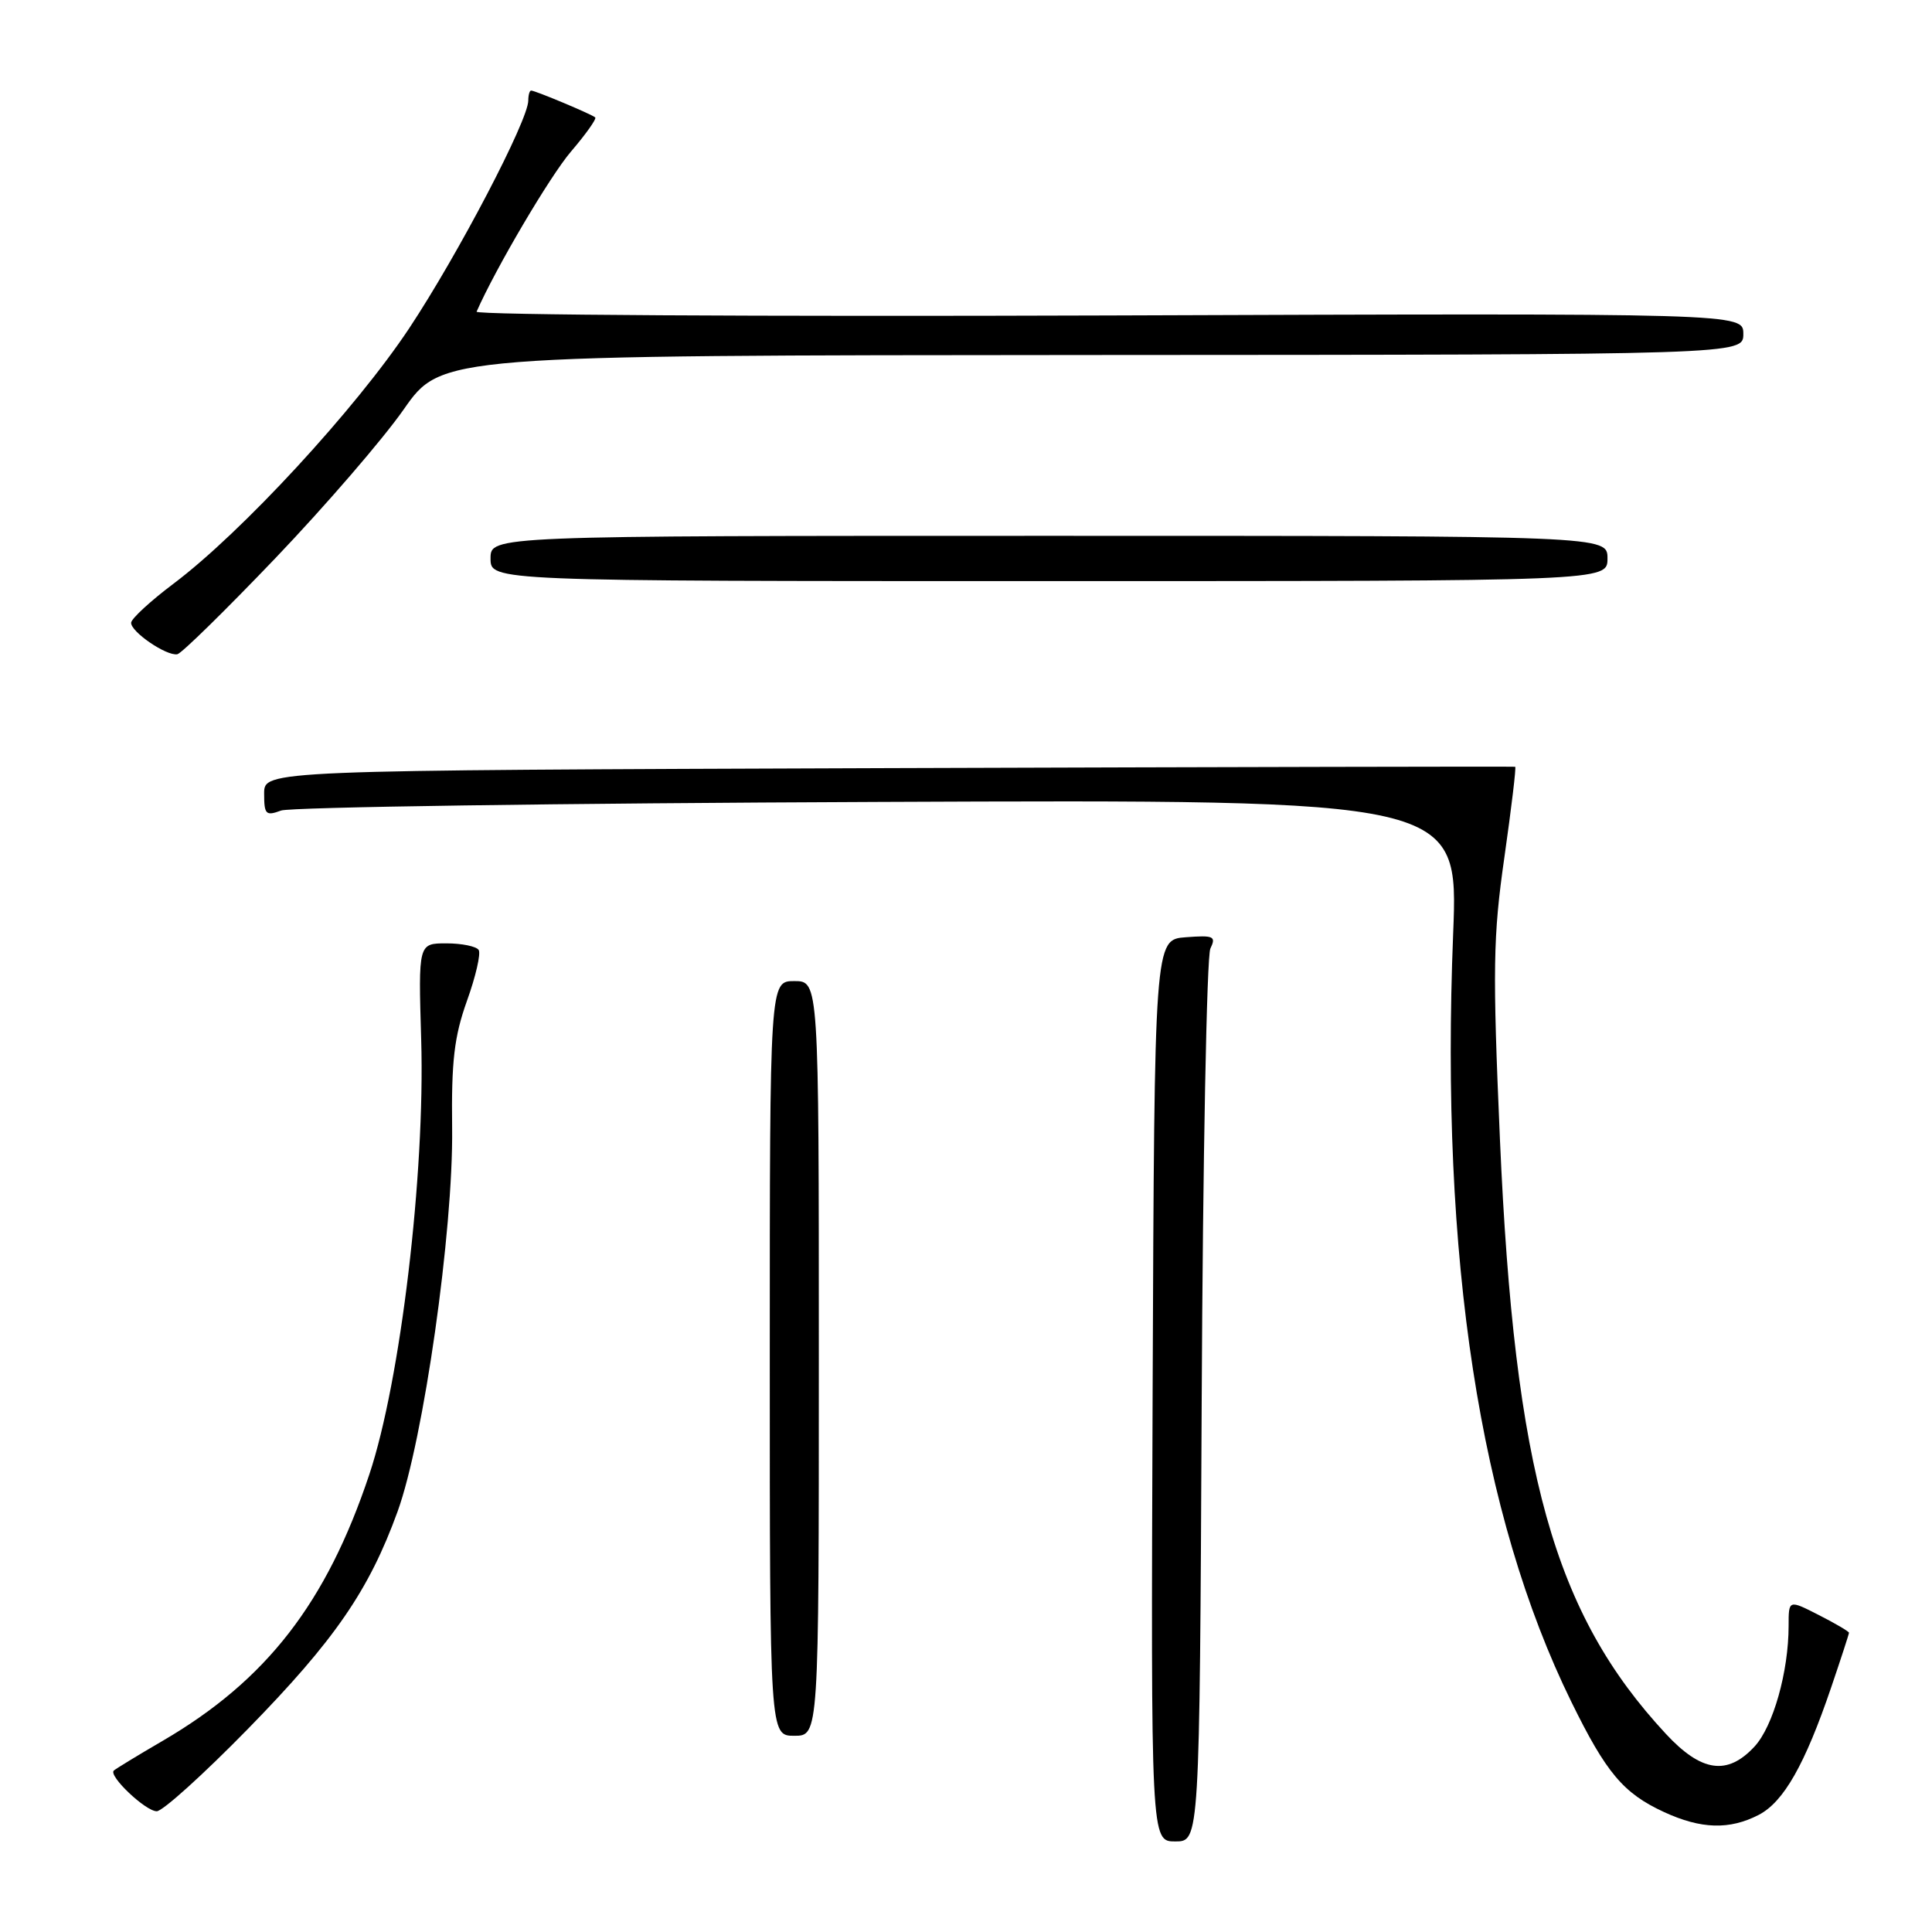 <?xml version="1.0" encoding="UTF-8" standalone="no"?>
<!DOCTYPE svg PUBLIC "-//W3C//DTD SVG 1.1//EN" "http://www.w3.org/Graphics/SVG/1.1/DTD/svg11.dtd" >
<svg xmlns="http://www.w3.org/2000/svg" xmlns:xlink="http://www.w3.org/1999/xlink" version="1.1" viewBox="0 0 256 256">
 <g >
 <path fill="currentColor"
d=" M 159.23 185.75 C 159.38 153.71 159.90 126.68 160.38 125.69 C 161.17 124.06 160.83 123.91 157.12 124.19 C 152.97 124.50 152.97 124.50 152.73 184.25 C 152.50 244.00 152.50 244.00 155.73 244.00 C 158.95 244.00 158.95 244.00 159.23 185.75 Z  M 233.04 240.48 C 236.34 238.77 239.16 233.82 242.64 223.59 C 243.94 219.77 245.00 216.51 245.00 216.35 C 245.00 216.18 243.20 215.12 241.00 214.00 C 237.00 211.96 237.00 211.96 237.00 215.43 C 237.00 221.50 234.95 228.77 232.48 231.43 C 228.88 235.31 225.45 234.82 220.74 229.75 C 205.90 213.78 200.68 195.06 198.75 150.99 C 197.77 128.39 197.83 124.12 199.34 113.59 C 200.27 107.05 200.92 101.66 200.77 101.60 C 200.62 101.55 163.26 101.63 117.75 101.78 C 35.00 102.07 35.00 102.07 35.00 105.15 C 35.00 107.93 35.22 108.15 37.25 107.40 C 38.49 106.95 74.10 106.43 116.38 106.26 C 193.26 105.94 193.26 105.94 192.55 123.72 C 190.83 166.76 196.05 200.71 208.21 225.50 C 212.83 234.92 215.10 237.62 220.50 240.11 C 225.40 242.37 229.17 242.48 233.04 240.48 Z  M 32.84 229.10 C 44.36 217.32 48.89 210.73 52.68 200.29 C 56.13 190.79 60.07 163.10 59.91 149.50 C 59.80 140.62 60.18 137.37 61.87 132.63 C 63.03 129.41 63.73 126.37 63.43 125.88 C 63.13 125.40 61.20 125.00 59.15 125.00 C 55.43 125.00 55.43 125.00 55.81 137.75 C 56.34 155.55 53.07 183.01 48.94 195.36 C 43.27 212.37 35.32 222.63 21.59 230.65 C 18.24 232.60 15.31 234.39 15.08 234.61 C 14.34 235.31 19.29 240.00 20.77 240.00 C 21.55 240.00 26.98 235.09 32.84 229.10 Z  M 108.50 180.00 C 108.50 130.00 108.50 130.00 105.25 130.00 C 102.00 130.00 102.00 130.00 102.00 180.00 C 102.00 230.00 102.00 230.00 105.25 230.00 C 108.50 230.00 108.50 230.00 108.50 180.00 Z  M 36.50 73.95 C 43.10 67.04 50.75 58.18 53.50 54.24 C 58.50 47.09 58.50 47.09 144.75 47.04 C 231.00 47.00 231.00 47.00 231.00 44.25 C 231.00 41.50 231.00 41.50 146.90 41.80 C 100.65 41.96 62.96 41.74 63.15 41.30 C 65.65 35.60 72.88 23.33 75.66 20.08 C 77.63 17.78 79.07 15.75 78.87 15.56 C 78.43 15.15 70.92 12.00 70.38 12.00 C 70.17 12.00 70.00 12.60 70.00 13.32 C 70.00 15.94 60.71 33.71 54.22 43.50 C 47.13 54.18 32.03 70.55 22.98 77.35 C 19.95 79.63 17.43 81.95 17.38 82.50 C 17.27 83.68 22.06 86.96 23.50 86.69 C 24.05 86.59 29.90 80.85 36.50 73.95 Z  M 213.00 74.00 C 213.00 71.00 213.00 71.00 139.00 71.00 C 65.00 71.00 65.00 71.00 65.00 74.00 C 65.00 77.00 65.00 77.00 139.00 77.00 C 213.00 77.00 213.00 77.00 213.00 74.00 Z "/>
</g>
</svg>